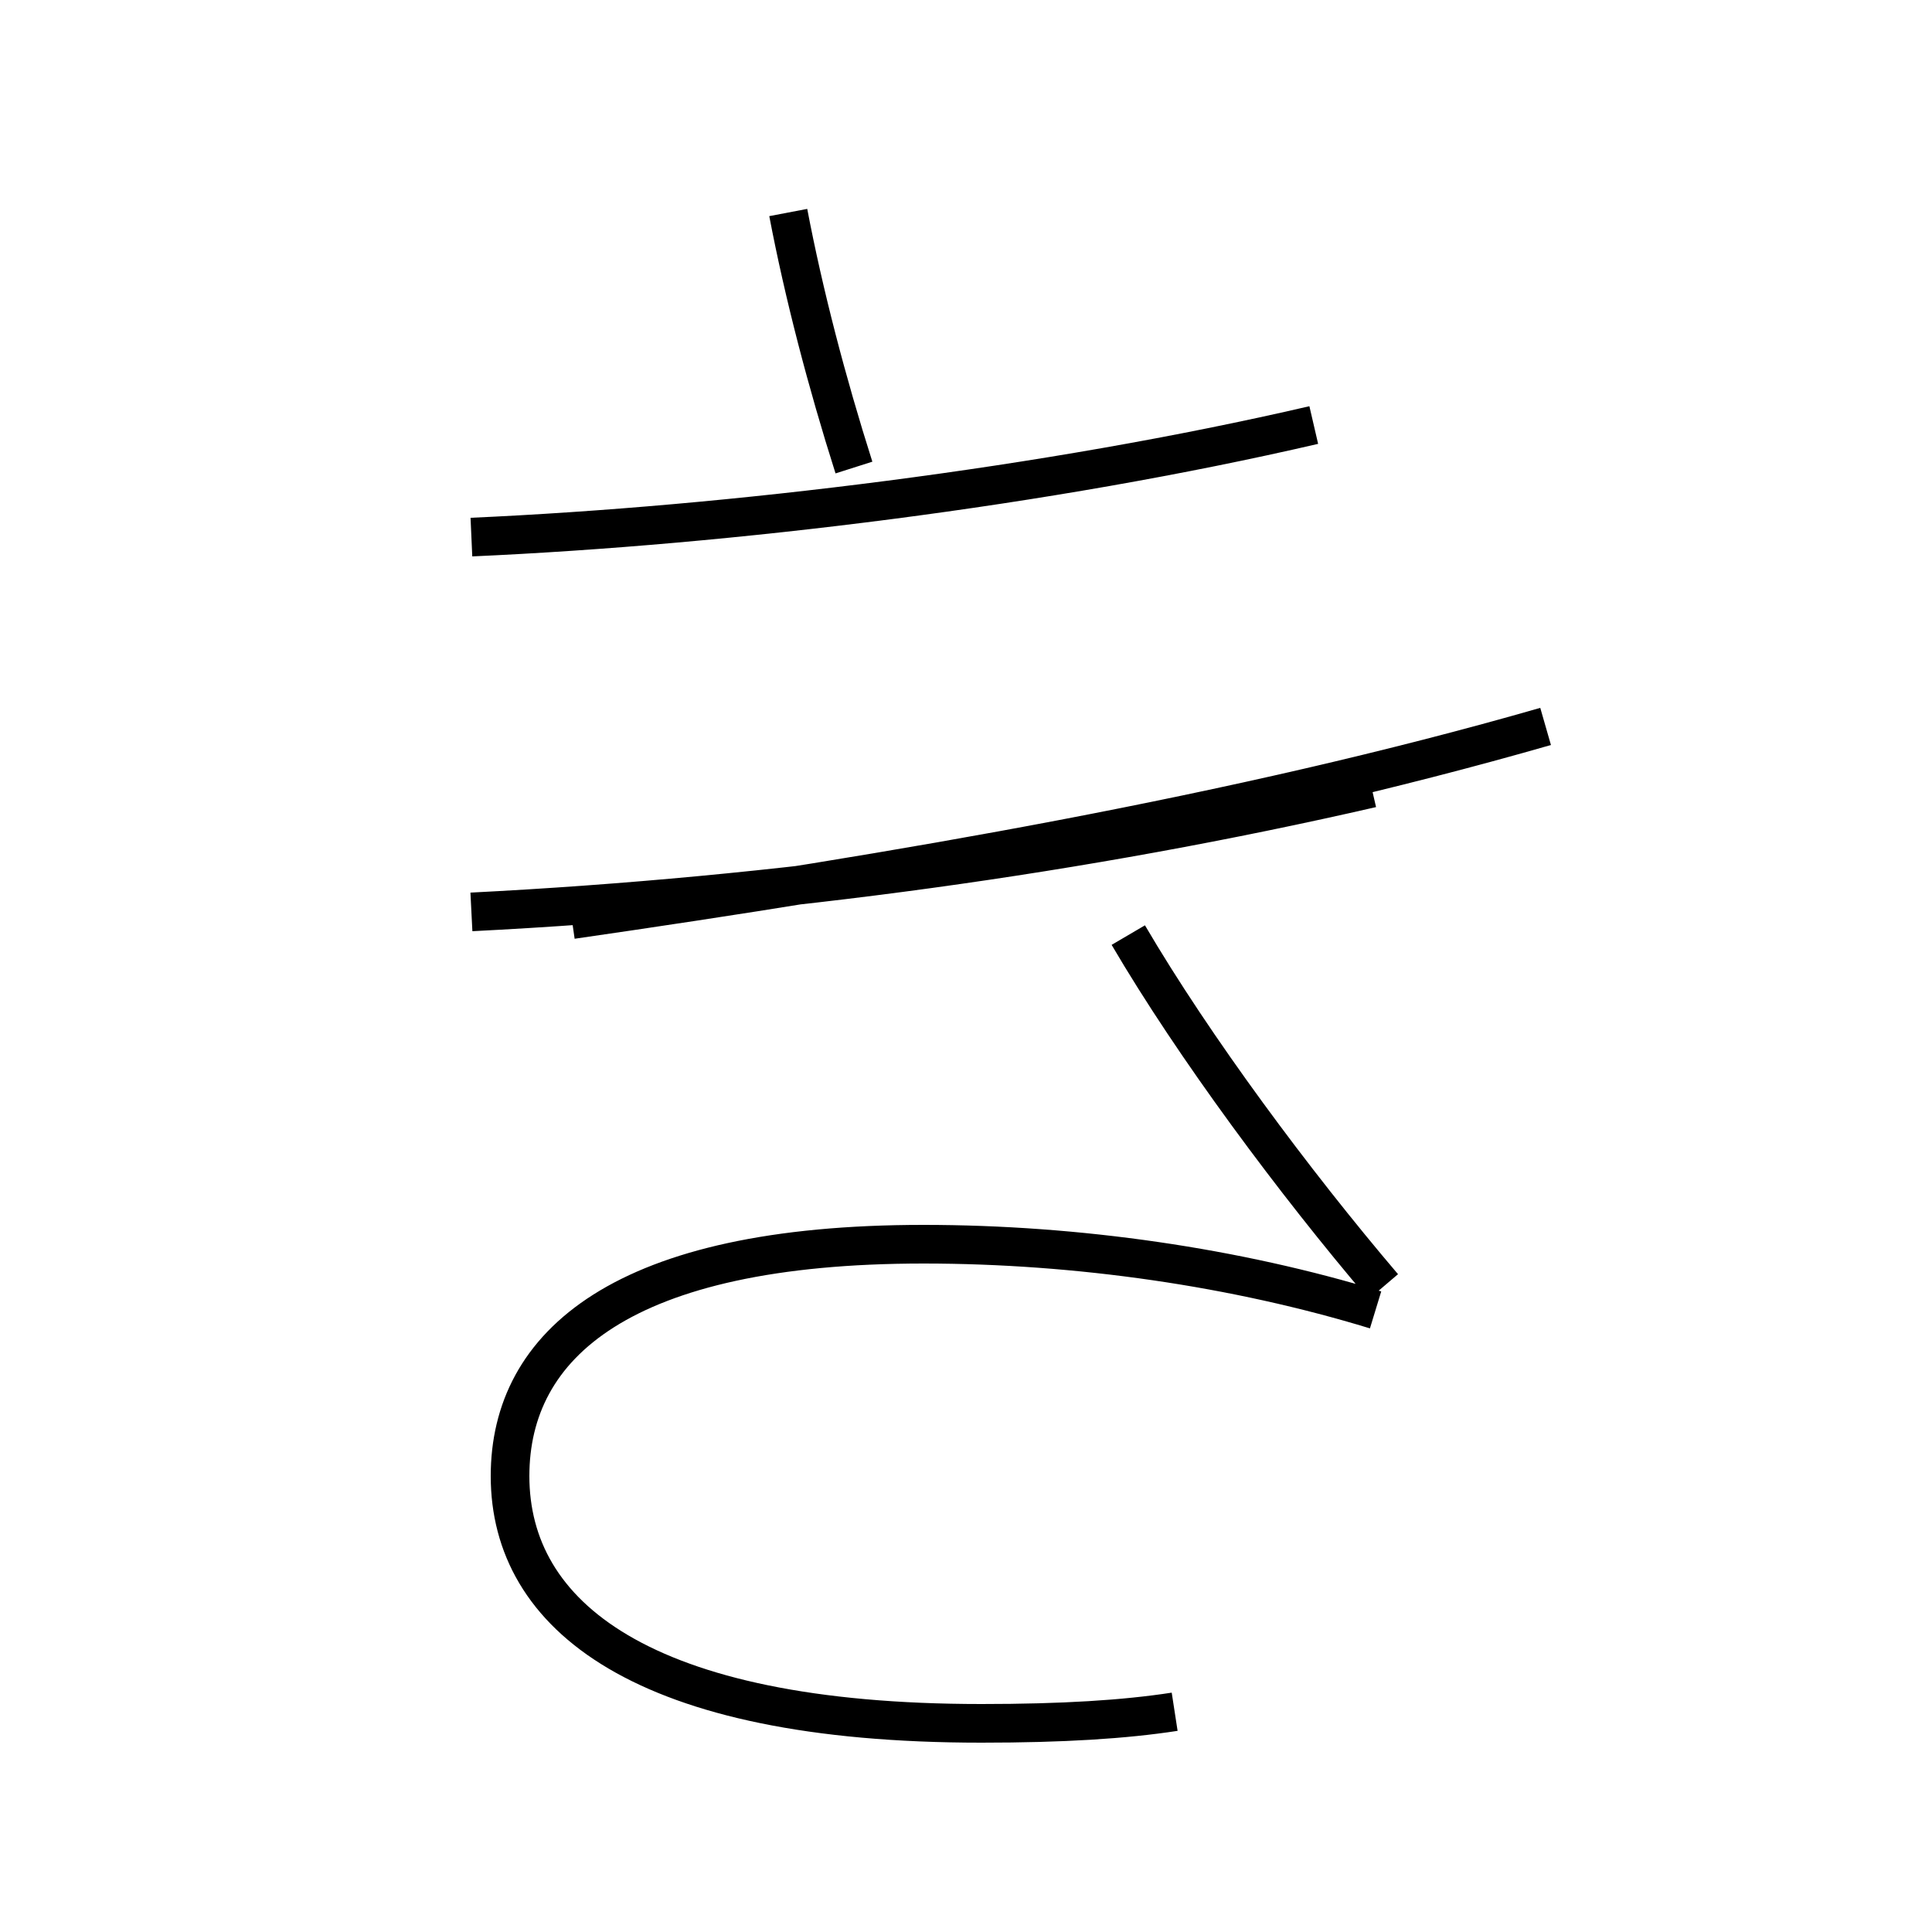 <?xml version='1.0' encoding='utf8'?>
<svg viewBox="0.0 -6.0 50.0 50.0" version="1.1" xmlns="http://www.w3.org/2000/svg">
<rect x="0.0" y="-6.0" width="50.0" height="50.0" fill="#808080" stroke="none"/>
<rect x="-1000" y="-1000" width="2000" height="2000" stroke="white" fill="white"/>
<g style="fill:white;stroke:#000000;  stroke-width:1">
<path d="M 12.2 -20.4 C 20.1 -20.8 28.1 -21.9 35.5 -23.6 M 12.2 -30.1 C 18.9 -30.4 27.1 -31.4 34.0 -33.0 M 30.4 0.3 C 29.1 0.5 27.5 0.6 25.4 0.6 C 16.6 0.6 13.2 -2.2 13.2 -5.8 C 13.2 -9.2 16.1 -11.8 23.9 -11.8 C 27.9 -11.8 32.0 -11.2 35.6 -10.1 M 35.8 -10.7 C 33.5 -13.4 30.9 -16.9 29.2 -19.8 M 22.1 -31.9 C 21.4 -34.1 20.8 -36.4 20.4 -38.5 M 40.0 -25.2 C 32.0 -22.9 23.1 -21.4 14.8 -20.2" transform="translate(0.0 38.0)" />
</g>
</svg>